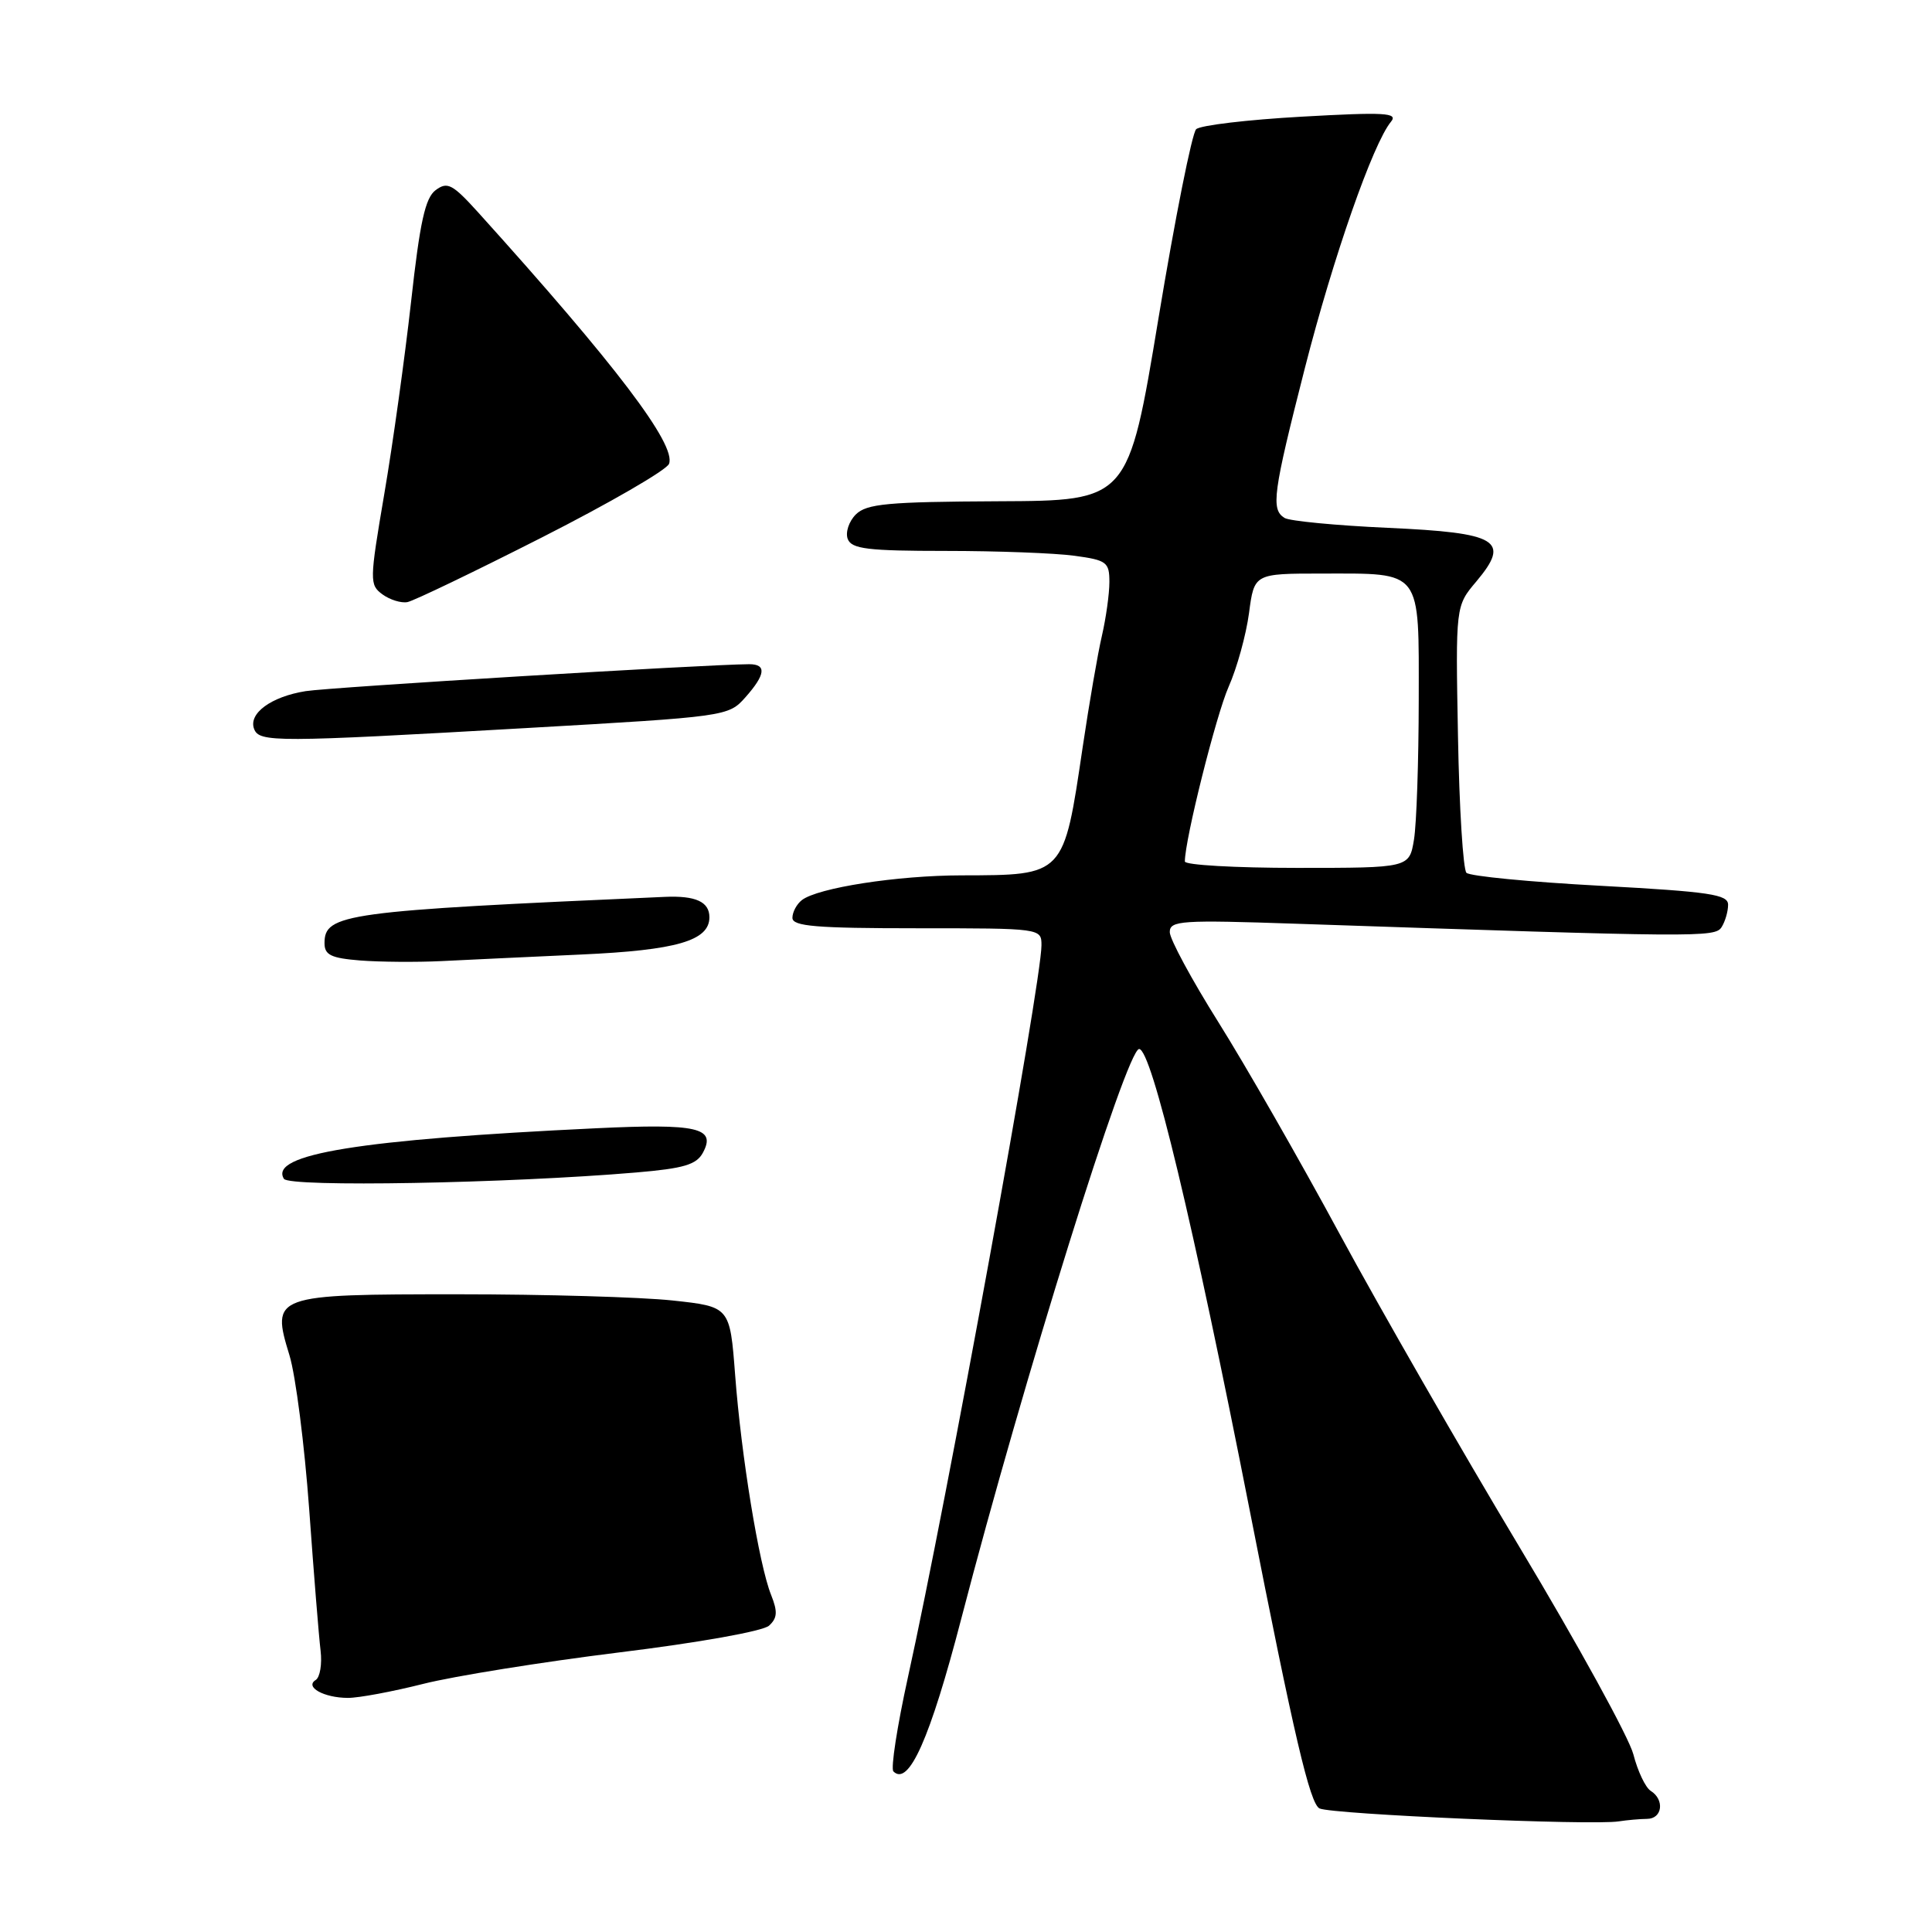 <?xml version="1.0" encoding="UTF-8" standalone="no"?>
<!DOCTYPE svg PUBLIC "-//W3C//DTD SVG 1.1//EN" "http://www.w3.org/Graphics/SVG/1.1/DTD/svg11.dtd" >
<svg xmlns="http://www.w3.org/2000/svg" xmlns:xlink="http://www.w3.org/1999/xlink" version="1.1" viewBox="0 0 256 256">
 <g >
 <path fill="currentColor"
d=" M 218.25 241.01 C 220.27 241.00 220.60 238.48 218.73 237.30 C 218.03 236.86 217.00 234.68 216.43 232.46 C 215.86 230.24 209.06 217.86 201.32 204.96 C 193.58 192.06 182.89 173.44 177.56 163.60 C 172.24 153.75 164.98 141.08 161.44 135.44 C 157.90 129.80 155.00 124.43 155.00 123.51 C 155.00 121.98 156.52 121.88 171.75 122.40 C 225.20 124.21 227.24 124.23 228.12 122.85 C 228.59 122.11 228.98 120.78 228.98 119.89 C 229.00 118.52 226.58 118.16 212.06 117.37 C 202.75 116.87 194.76 116.10 194.31 115.65 C 193.87 115.20 193.36 107.07 193.19 97.57 C 192.87 80.30 192.87 80.30 195.62 77.05 C 200.20 71.60 198.55 70.60 183.86 69.94 C 177.02 69.63 170.88 69.04 170.21 68.63 C 168.38 67.50 168.67 65.36 172.90 48.78 C 176.66 34.07 181.93 19.00 184.32 16.12 C 185.29 14.94 183.48 14.84 172.48 15.46 C 165.34 15.86 159.05 16.60 158.50 17.12 C 157.95 17.63 155.70 28.91 153.50 42.20 C 149.50 66.35 149.50 66.35 132.28 66.42 C 117.60 66.49 114.83 66.75 113.40 68.17 C 112.48 69.09 112.00 70.55 112.33 71.42 C 112.84 72.74 114.97 73.00 125.33 73.00 C 132.14 73.00 139.81 73.29 142.36 73.64 C 146.65 74.22 147.00 74.49 147.00 77.12 C 147.00 78.69 146.55 81.89 146.01 84.24 C 145.46 86.58 144.32 93.22 143.46 99.00 C 140.93 116.11 141.07 115.96 127.42 115.99 C 118.89 116.00 108.35 117.64 106.25 119.27 C 105.56 119.81 105.00 120.86 105.00 121.62 C 105.00 122.74 108.15 123.00 121.50 123.00 C 137.96 123.00 138.00 123.01 138.00 125.26 C 138.00 130.18 125.50 198.73 120.30 222.27 C 118.88 228.74 118.01 234.34 118.38 234.72 C 120.41 236.75 123.24 230.38 127.37 214.50 C 135.61 182.81 149.29 139.00 150.94 139.00 C 152.58 139.00 158.10 162.00 165.57 200.01 C 171.47 230.07 173.58 239.04 174.85 239.63 C 176.56 240.41 210.96 241.91 214.50 241.34 C 215.60 241.17 217.29 241.02 218.25 241.01 Z  M 56.09 223.12 C 60.17 222.09 71.83 220.22 82.00 218.96 C 92.54 217.67 101.10 216.14 101.90 215.41 C 103.01 214.40 103.06 213.55 102.17 211.32 C 100.58 207.36 98.22 192.92 97.41 182.20 C 96.72 173.14 96.72 173.14 89.11 172.32 C 84.93 171.87 72.18 171.50 60.79 171.50 C 36.16 171.50 35.91 171.59 38.36 179.60 C 39.18 182.30 40.35 191.47 40.97 200.00 C 41.58 208.53 42.26 216.95 42.48 218.73 C 42.69 220.51 42.40 222.25 41.83 222.61 C 40.34 223.53 42.92 224.97 46.09 224.98 C 47.51 224.99 52.01 224.15 56.09 223.12 Z  M 84.30 155.36 C 90.63 154.82 92.29 154.33 93.15 152.72 C 94.91 149.43 92.44 148.86 79.00 149.50 C 47.61 150.99 35.61 152.94 37.62 156.20 C 38.32 157.33 67.24 156.81 84.30 155.36 Z  M 76.99 126.48 C 89.66 125.91 94.00 124.65 94.00 121.54 C 94.00 119.49 92.18 118.66 88.09 118.84 C 45.62 120.71 43.00 121.07 43.00 124.98 C 43.00 126.54 43.87 126.96 47.75 127.27 C 50.36 127.47 55.20 127.51 58.50 127.35 C 61.80 127.18 70.12 126.80 76.99 126.48 Z  M 69.76 96.47 C 96.24 94.96 96.52 94.92 98.75 92.42 C 101.45 89.38 101.61 88.00 99.25 88.01 C 93.34 88.05 43.79 91.06 40.50 91.58 C 35.92 92.31 32.89 94.54 33.67 96.59 C 34.36 98.38 36.50 98.37 69.76 96.47 Z  M 71.79 71.22 C 80.75 66.67 88.34 62.28 88.65 61.46 C 89.63 58.93 81.59 48.34 63.40 28.19 C 59.96 24.39 59.29 24.03 57.73 25.19 C 56.34 26.22 55.64 29.42 54.47 39.98 C 53.64 47.39 52.05 58.85 50.92 65.45 C 48.96 76.98 48.95 77.49 50.68 78.76 C 51.67 79.48 53.16 79.94 53.99 79.78 C 54.82 79.62 62.83 75.77 71.79 71.22 Z  M 157.00 114.15 C 157.00 111.25 161.14 94.75 162.80 91.00 C 163.90 88.53 165.11 84.14 165.50 81.25 C 166.19 76.00 166.19 76.00 175.16 76.00 C 188.54 76.00 188.00 75.30 187.99 92.79 C 187.98 100.88 187.70 109.19 187.36 111.25 C 186.74 115.00 186.74 115.00 171.87 115.00 C 163.69 115.00 157.00 114.62 157.00 114.15 Z "/>
</g>
</svg>